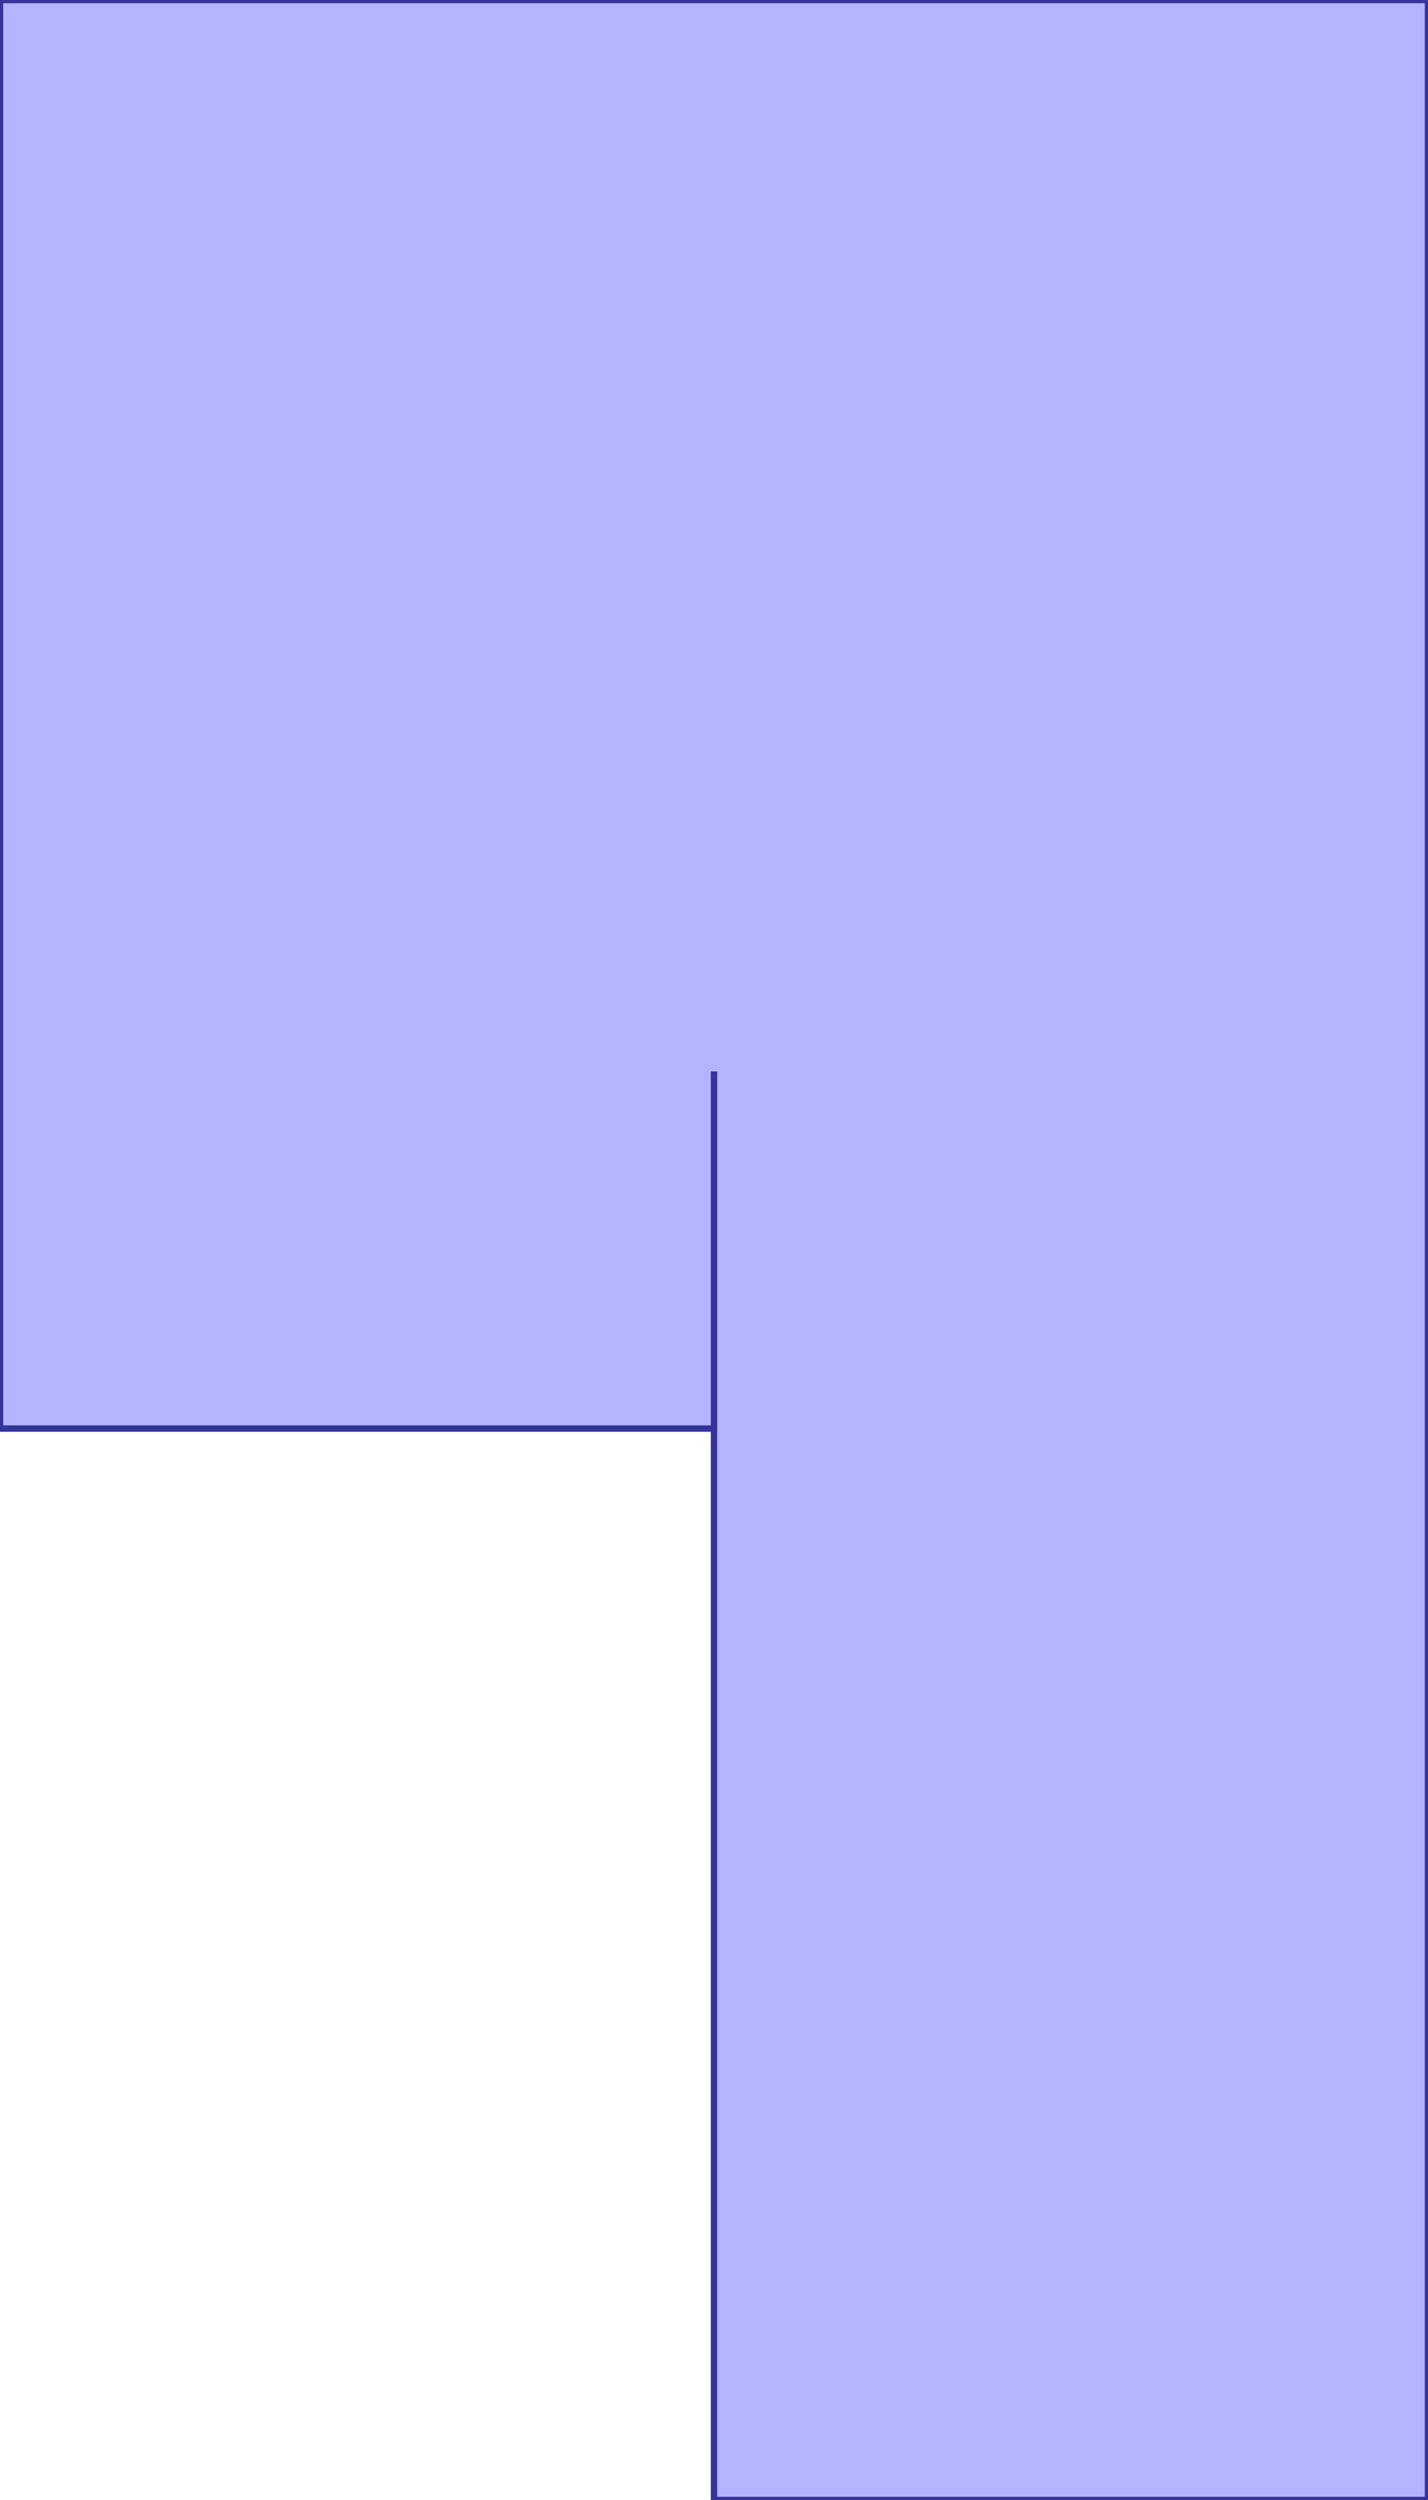 <?xml version="1.0" standalone="no"?>
<!DOCTYPE svg PUBLIC "-//W3C//DTD SVG 1.1//EN"
"http://www.w3.org/Graphics/SVG/1.1/DTD/svg11.dtd">
<svg  version="1.1" xmlns="http://www.w3.org/2000/svg" xmlns:xlink="http://www.w3.org/1999/xlink" viewBox="0 0 4 7">
<g title="A + B (CGAL EPECK)" fill-rule="evenodd">
<path d="M 2,7 L 2,3 L 2,3 L 2,4 L -0,4 L -0,-0 L 4,-0 L 4,3 L 4,7 L 2,7 z" style="fill-opacity:0.3;fill:rgb(0,0,255);stroke:rgb(51,51,153);stroke-width:0.018" />
</g></svg>